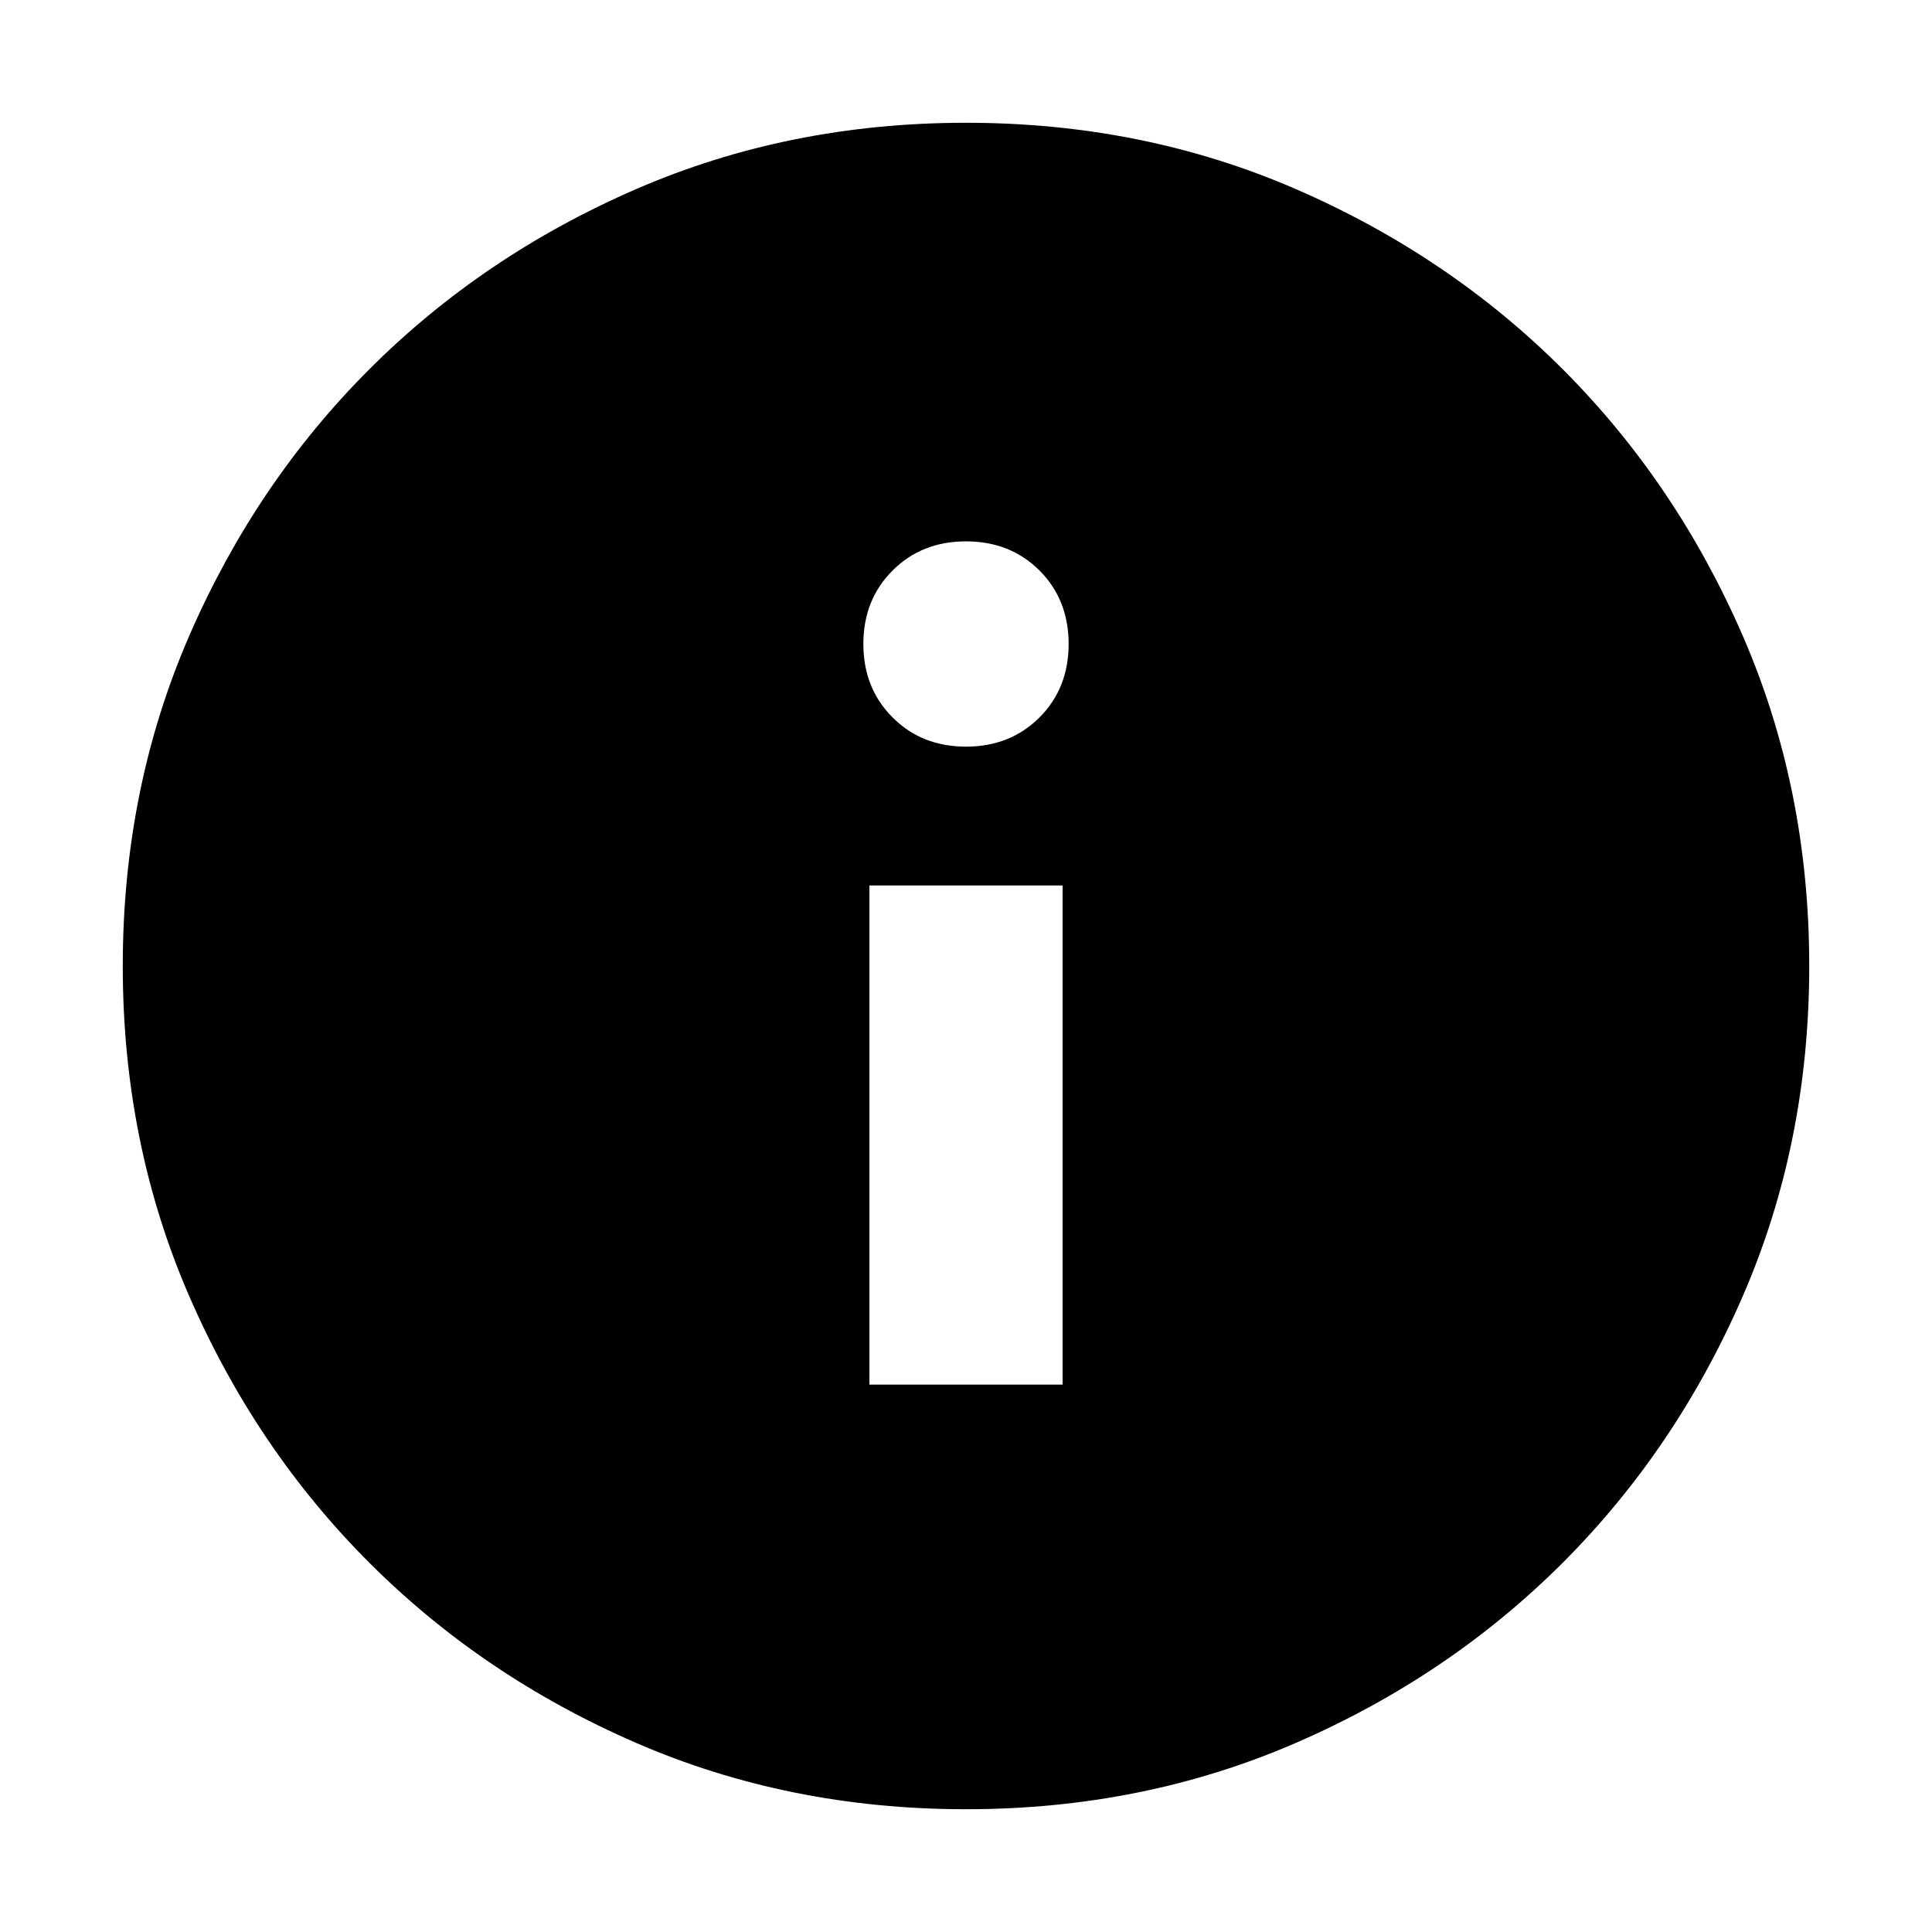 <svg xmlns="http://www.w3.org/2000/svg" height="24" width="24"><path d="M10.8 17.2h2.4V11h-2.4ZM12 9.275q.55 0 .913-.363.362-.362.362-.912t-.362-.913q-.363-.362-.913-.362t-.912.362q-.363.363-.363.913t.363.912q.362.363.912.363Zm0 13.2q-2.2 0-4.1-.825-1.9-.825-3.312-2.237Q3.175 18 2.35 16.1q-.825-1.9-.825-4.1 0-2.2.825-4.1.825-1.9 2.238-3.313Q6 3.175 7.9 2.35q1.9-.825 4.1-.825 2.2 0 4.1.825 1.9.825 3.313 2.237Q20.825 6 21.65 7.9q.825 1.9.825 4.1 0 2.2-.825 4.1-.825 1.9-2.237 3.313Q18 20.825 16.1 21.65q-1.9.825-4.1.825Z"/></svg>